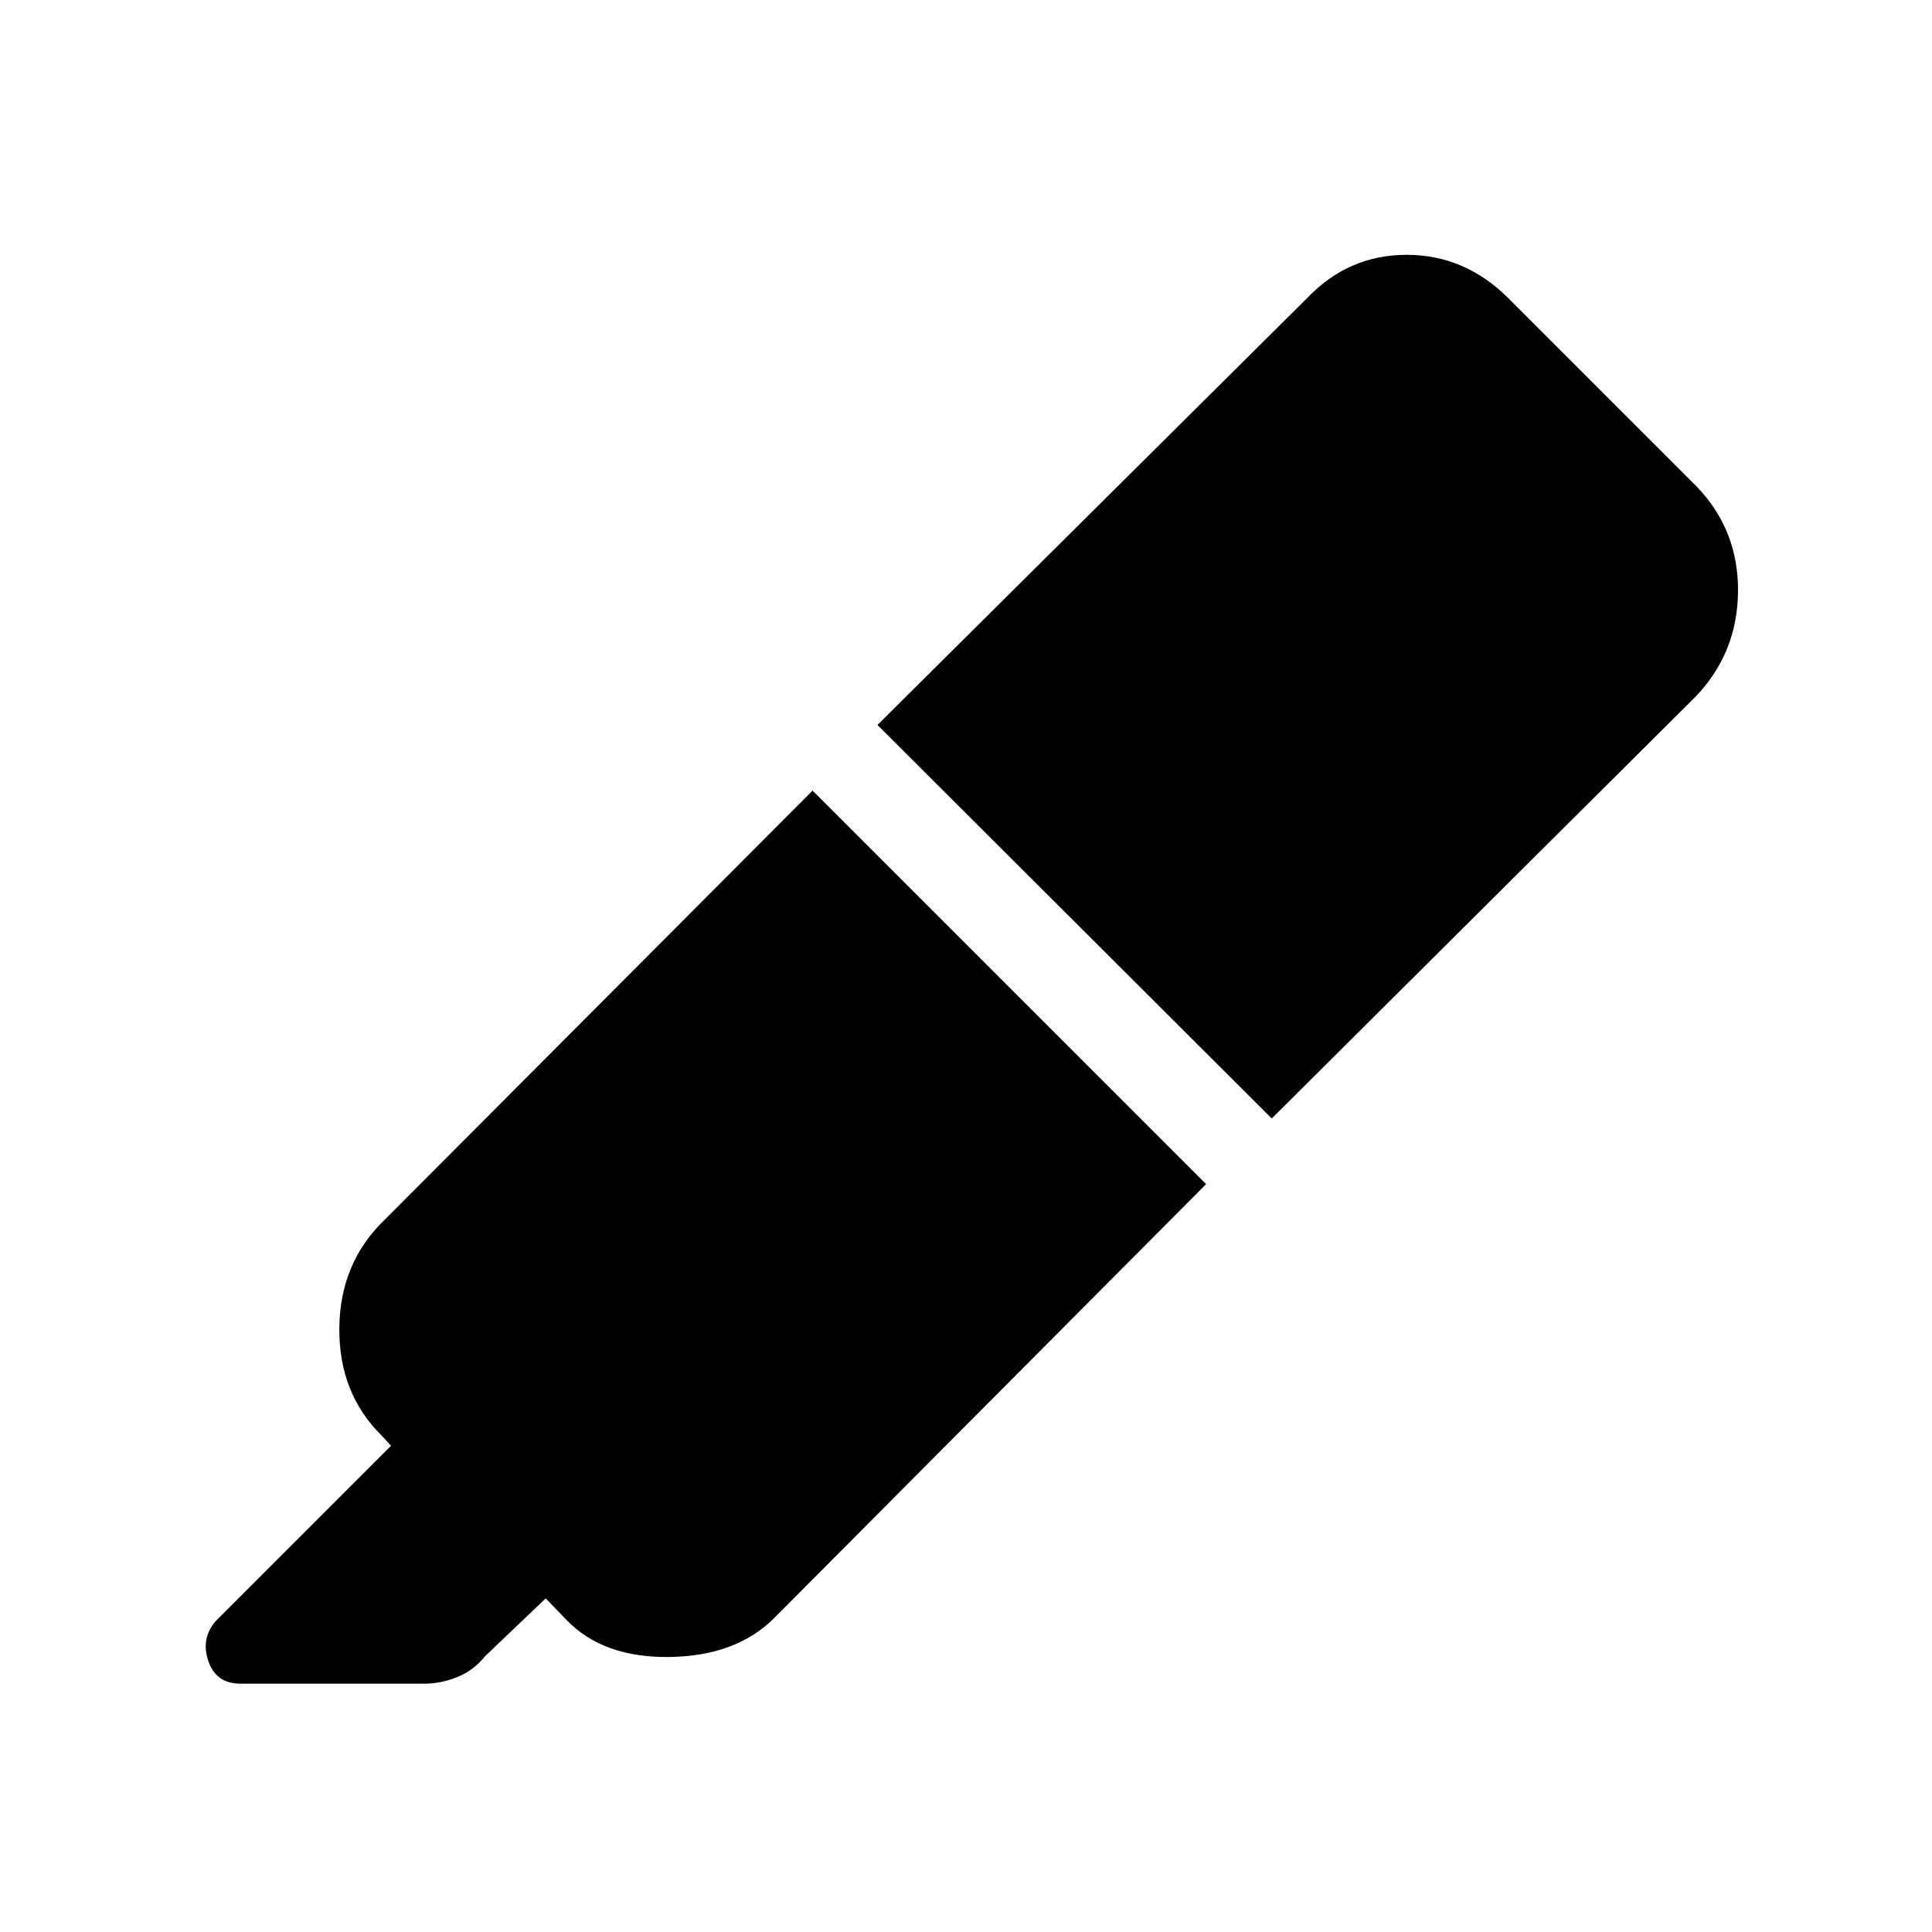 <svg xmlns="http://www.w3.org/2000/svg" height="48" viewBox="0 -960 960 960" width="48"><path d="m403.77-567.153 195.537 195.537-214.615 215.615q-18.846 18.846-51.885 19.346-33.038.5-51.268-18.346l-10.385-10.77L241-137.001q-5.616 7-13.731 10.308-8.115 3.307-16.731 3.307H119.54q-12.23 0-16.038-11.307-3.808-11.308 3.808-19.923l86.999-87-4.539-4.923q-21.461-21.077-21.153-53.615.307-32.538 22.769-54L403.77-567.153ZM436-599.768l213.384-211.999q20.616-21.616 49.577-21.616t50.577 21.616L843.306-718q20.615 21.616 20.307 52-.307 30.385-20.923 52L631.921-404.231 436-599.768Z"/></svg>